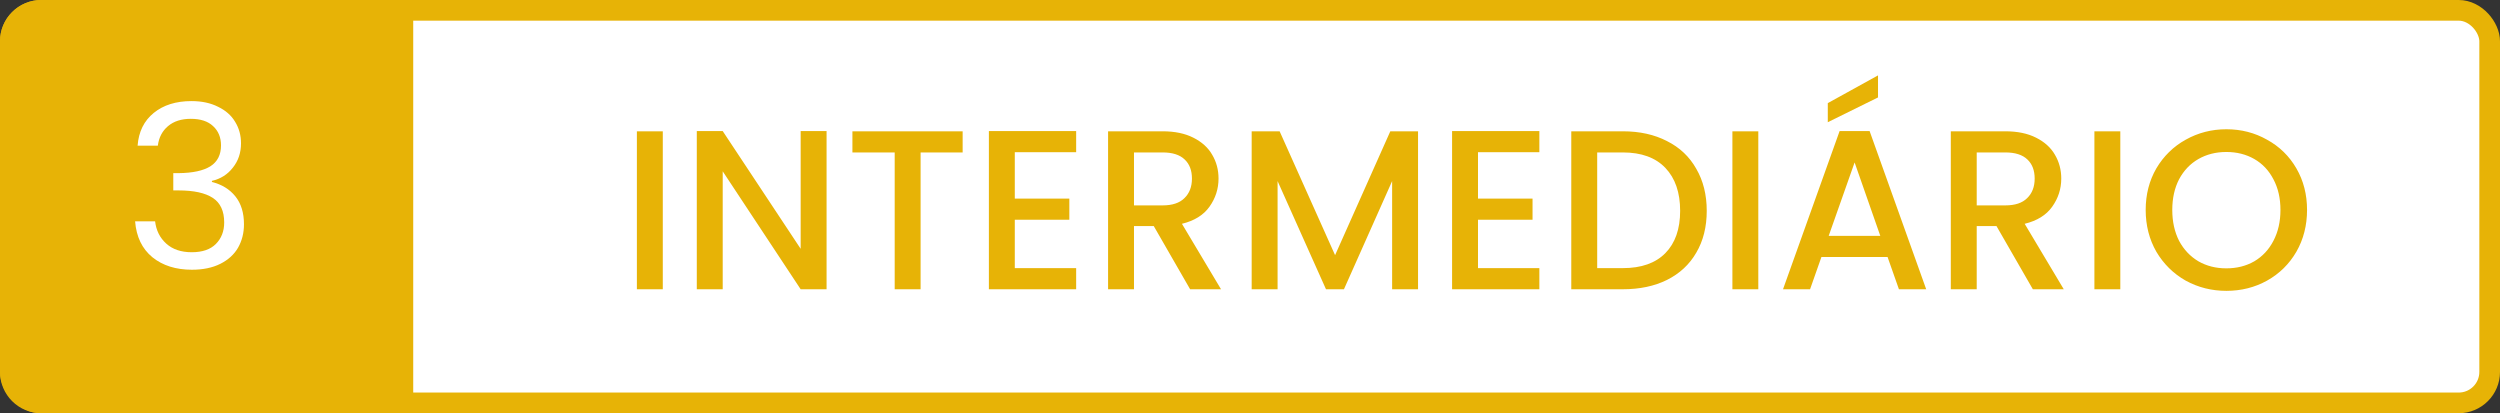 <svg width="121" height="20" viewBox="0 0 121 20" fill="none" xmlns="http://www.w3.org/2000/svg">
<rect x="0" y="0" width="121" height="20" fill="#333333" stroke="none"/>
<rect x="0.5" y="0.5" width="120" height="19" rx="1.5" fill="white" stroke="#E7B306"/>
<path d="M0 2C0 0.895 0.895 0 2 0H20V20H2C0.895 20 0 19.105 0 18V2Z" fill="#E7B306"/>
<path d="M6.66 7.049C6.711 6.374 6.972 5.846 7.441 5.465C7.91 5.084 8.519 4.893 9.267 4.893C9.766 4.893 10.195 4.985 10.554 5.168C10.921 5.344 11.196 5.586 11.379 5.894C11.57 6.202 11.665 6.55 11.665 6.939C11.665 7.394 11.533 7.786 11.269 8.116C11.012 8.446 10.675 8.659 10.257 8.754V8.809C10.734 8.926 11.111 9.157 11.39 9.502C11.669 9.847 11.808 10.298 11.808 10.855C11.808 11.273 11.713 11.651 11.522 11.988C11.331 12.318 11.045 12.578 10.664 12.769C10.283 12.96 9.824 13.055 9.289 13.055C8.512 13.055 7.874 12.853 7.375 12.45C6.876 12.039 6.598 11.46 6.539 10.712H7.507C7.558 11.152 7.738 11.511 8.046 11.79C8.354 12.069 8.765 12.208 9.278 12.208C9.791 12.208 10.18 12.076 10.444 11.812C10.715 11.541 10.851 11.192 10.851 10.767C10.851 10.217 10.668 9.821 10.301 9.579C9.934 9.337 9.381 9.216 8.64 9.216H8.387V8.38H8.651C9.326 8.373 9.835 8.263 10.18 8.05C10.525 7.83 10.697 7.493 10.697 7.038C10.697 6.649 10.569 6.338 10.312 6.103C10.063 5.868 9.703 5.751 9.234 5.751C8.779 5.751 8.413 5.868 8.134 6.103C7.855 6.338 7.69 6.653 7.639 7.049H6.66Z" fill="white"/>
<path d="M32.079 6.355V14H30.825V6.355H32.079ZM40.006 14H38.752L34.979 8.291V14H33.725V6.344H34.979L38.752 12.042V6.344H40.006V14ZM46.592 6.355V7.378H44.557V14H43.303V7.378H41.257V6.355H46.592ZM49.116 7.367V9.611H51.756V10.634H49.116V12.977H52.086V14H47.862V6.344H52.086V7.367H49.116ZM57.602 14L55.842 10.942H54.885V14H53.631V6.355H56.271C56.857 6.355 57.352 6.458 57.756 6.663C58.166 6.868 58.471 7.143 58.669 7.488C58.874 7.833 58.977 8.218 58.977 8.643C58.977 9.142 58.83 9.596 58.537 10.007C58.251 10.41 57.807 10.685 57.206 10.832L59.098 14H57.602ZM54.885 9.941H56.271C56.74 9.941 57.092 9.824 57.327 9.589C57.569 9.354 57.69 9.039 57.69 8.643C57.69 8.247 57.572 7.939 57.338 7.719C57.103 7.492 56.747 7.378 56.271 7.378H54.885V9.941ZM68.633 6.355V14H67.379V8.764L65.047 14H64.178L61.835 8.764V14H60.581V6.355H61.934L64.618 12.35L67.291 6.355H68.633ZM71.535 7.367V9.611H74.175V10.634H71.535V12.977H74.505V14H70.281V6.344H74.505V7.367H71.535ZM78.547 6.355C79.361 6.355 80.072 6.513 80.681 6.828C81.297 7.136 81.77 7.583 82.1 8.17C82.437 8.749 82.606 9.428 82.606 10.205C82.606 10.982 82.437 11.657 82.1 12.229C81.77 12.801 81.297 13.241 80.681 13.549C80.072 13.85 79.361 14 78.547 14H76.05V6.355H78.547ZM78.547 12.977C79.441 12.977 80.127 12.735 80.604 12.251C81.08 11.767 81.319 11.085 81.319 10.205C81.319 9.318 81.08 8.625 80.604 8.126C80.127 7.627 79.441 7.378 78.547 7.378H77.304V12.977H78.547ZM85.102 6.355V14H83.848V6.355H85.102ZM91.358 12.438H88.157L87.607 14H86.298L89.037 6.344H90.489L93.228 14H91.908L91.358 12.438ZM91.006 11.415L89.763 7.862L88.509 11.415H91.006ZM90.896 4.716L88.465 5.915V4.991L90.896 3.649V4.716ZM98.39 14L96.63 10.942H95.673V14H94.419V6.355H97.059C97.645 6.355 98.14 6.458 98.544 6.663C98.954 6.868 99.259 7.143 99.457 7.488C99.662 7.833 99.765 8.218 99.765 8.643C99.765 9.142 99.618 9.596 99.325 10.007C99.039 10.41 98.595 10.685 97.994 10.832L99.886 14H98.39ZM95.673 9.941H97.059C97.528 9.941 97.88 9.824 98.115 9.589C98.357 9.354 98.478 9.039 98.478 8.643C98.478 8.247 98.36 7.939 98.126 7.719C97.891 7.492 97.535 7.378 97.059 7.378H95.673V9.941ZM102.623 6.355V14H101.369V6.355H102.623ZM107.756 14.077C107.045 14.077 106.389 13.912 105.787 13.582C105.193 13.245 104.72 12.779 104.368 12.185C104.024 11.584 103.851 10.909 103.851 10.161C103.851 9.413 104.024 8.742 104.368 8.148C104.72 7.554 105.193 7.092 105.787 6.762C106.389 6.425 107.045 6.256 107.756 6.256C108.475 6.256 109.131 6.425 109.725 6.762C110.327 7.092 110.8 7.554 111.144 8.148C111.489 8.742 111.661 9.413 111.661 10.161C111.661 10.909 111.489 11.584 111.144 12.185C110.8 12.779 110.327 13.245 109.725 13.582C109.131 13.912 108.475 14.077 107.756 14.077ZM107.756 12.988C108.262 12.988 108.713 12.874 109.109 12.647C109.505 12.412 109.813 12.082 110.033 11.657C110.261 11.224 110.374 10.726 110.374 10.161C110.374 9.596 110.261 9.101 110.033 8.676C109.813 8.251 109.505 7.924 109.109 7.697C108.713 7.47 108.262 7.356 107.756 7.356C107.25 7.356 106.799 7.47 106.403 7.697C106.007 7.924 105.696 8.251 105.468 8.676C105.248 9.101 105.138 9.596 105.138 10.161C105.138 10.726 105.248 11.224 105.468 11.657C105.696 12.082 106.007 12.412 106.403 12.647C106.799 12.874 107.25 12.988 107.756 12.988Z" fill="#E7B306"/>
</svg>
